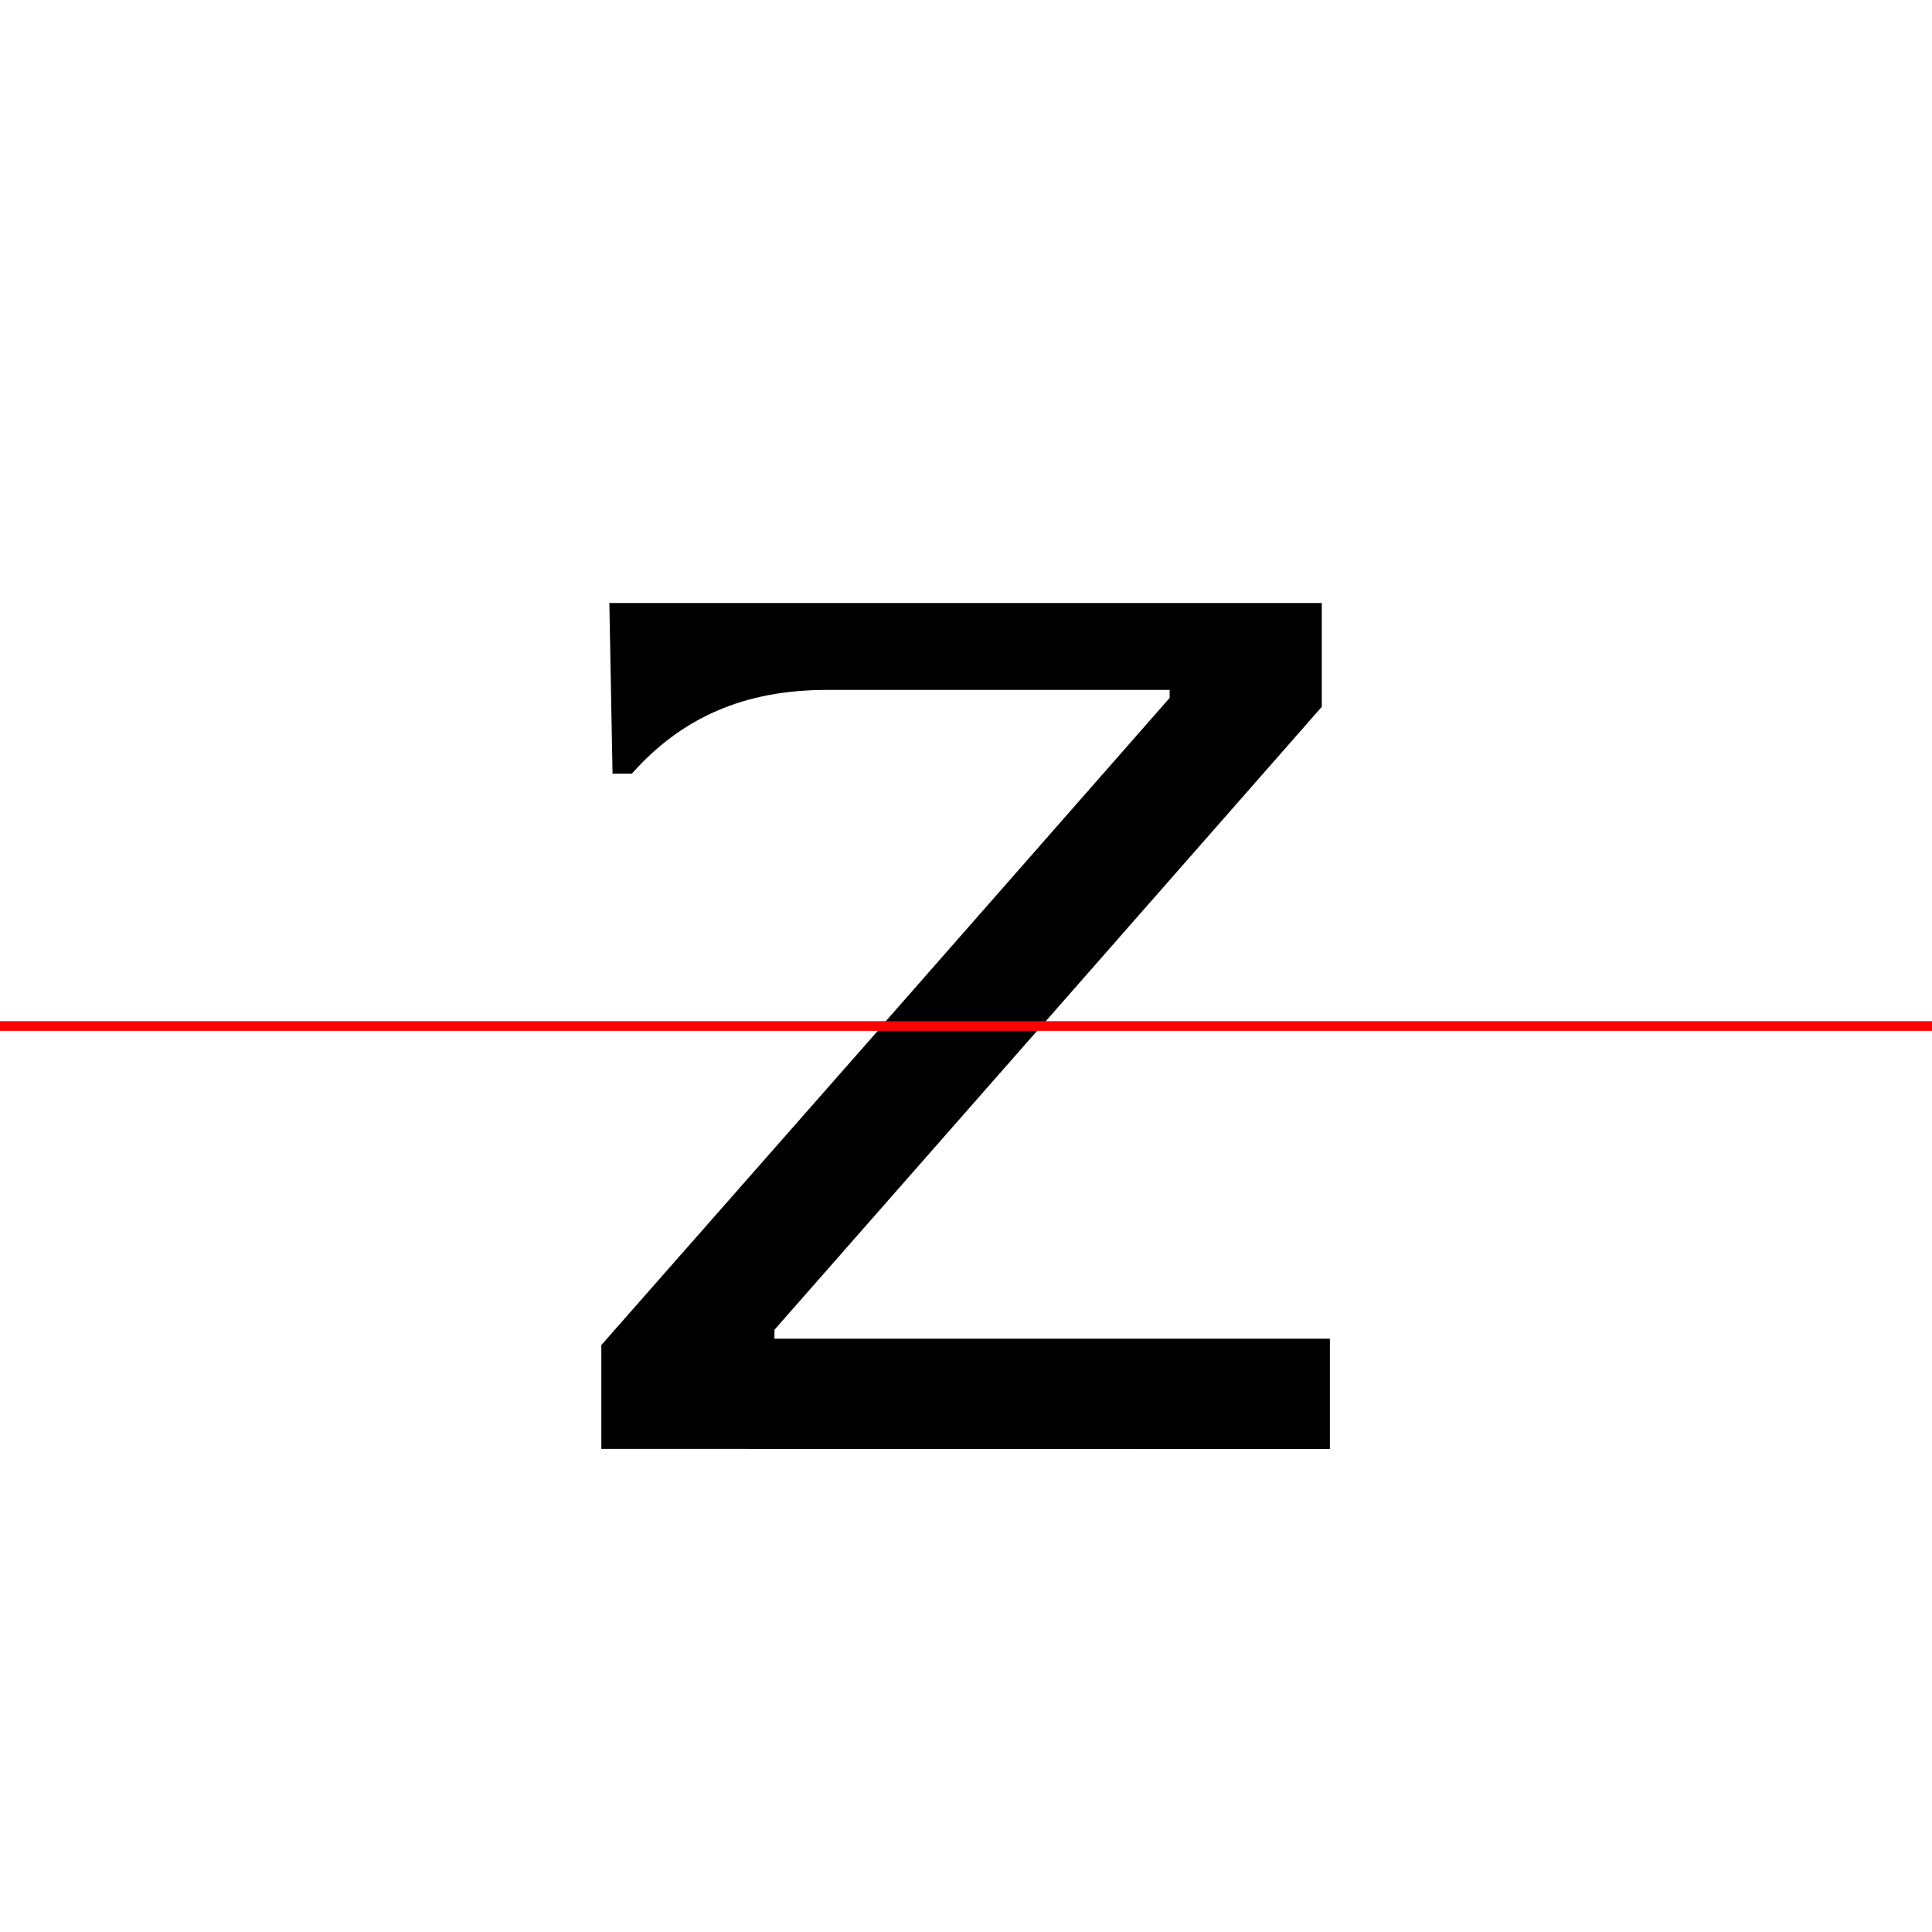 <?xml version="1.0" encoding="UTF-8"?>
<svg width="200" height="200" viewBox="0 0 200 200" version="1.1" xmlns="http://www.w3.org/2000/svg" xmlns:xlink="http://www.w3.org/1999/xlink">
 <rect x="0" y="0" width="200" height="200" fill="#333333" stroke="none"/>
 <path d="M0,0 l200,0 l0,200 l-200,0 Z M0,0" fill="rgb(255,255,255)" transform="matrix(1,0,0,-1,0,200)"/>
 <clipPath id="clip617">
  <path clip-rule="evenodd" d="M0,43.79 l200,0 l0,200 l-200,0 Z M0,43.79" transform="matrix(1,0,0,-1,0,150)"/>
 </clipPath>
 <g clip-path="url(#clip617)">
  <path d="M138.42,0 l-0.33,17.58 l-2.0,0 c-5.17,-5.83,-11.67,-8.67,-20.17,-8.67 l-37.92,0 l0,0.92 l58.83,67.0 l0,10.75 l-73.75,0 l0.33,-17.67 l2.0,0 c5.17,5.83,11.67,8.67,20.17,8.67 l35.5,0 l0,-0.83 l-58.83,-67.0 l0,-10.75 Z M138.42,0" fill="rgb(0,0,0)" transform="matrix(1,0,0,-1,0,150)"/>
 </g>
 <clipPath id="clip618">
  <path clip-rule="evenodd" d="M0,-50 l200,0 l0,93.79 l-200,0 Z M0,-50" transform="matrix(1,0,0,-1,0,150)"/>
 </clipPath>
 <g clip-path="url(#clip618)">
  <path d="M137.67,0 l0,11.42 l-22.5,0 l-35.0,0 l0,0.92 l56.67,64.5 l0,10.75 l-73.42,0 l0,-11.5 l22.5,0 l33.08,0 l0,-0.83 l-56.75,-64.5 l0,-10.75 Z M137.67,0" fill="rgb(0,0,0)" transform="matrix(1,0,0,-1,0,150)"/>
 </g>
 <path d="M0,43.79 l200,0" fill="none" stroke="rgb(255,0,0)" stroke-width="1" transform="matrix(1,0,0,-1,0,150)"/>
</svg>
